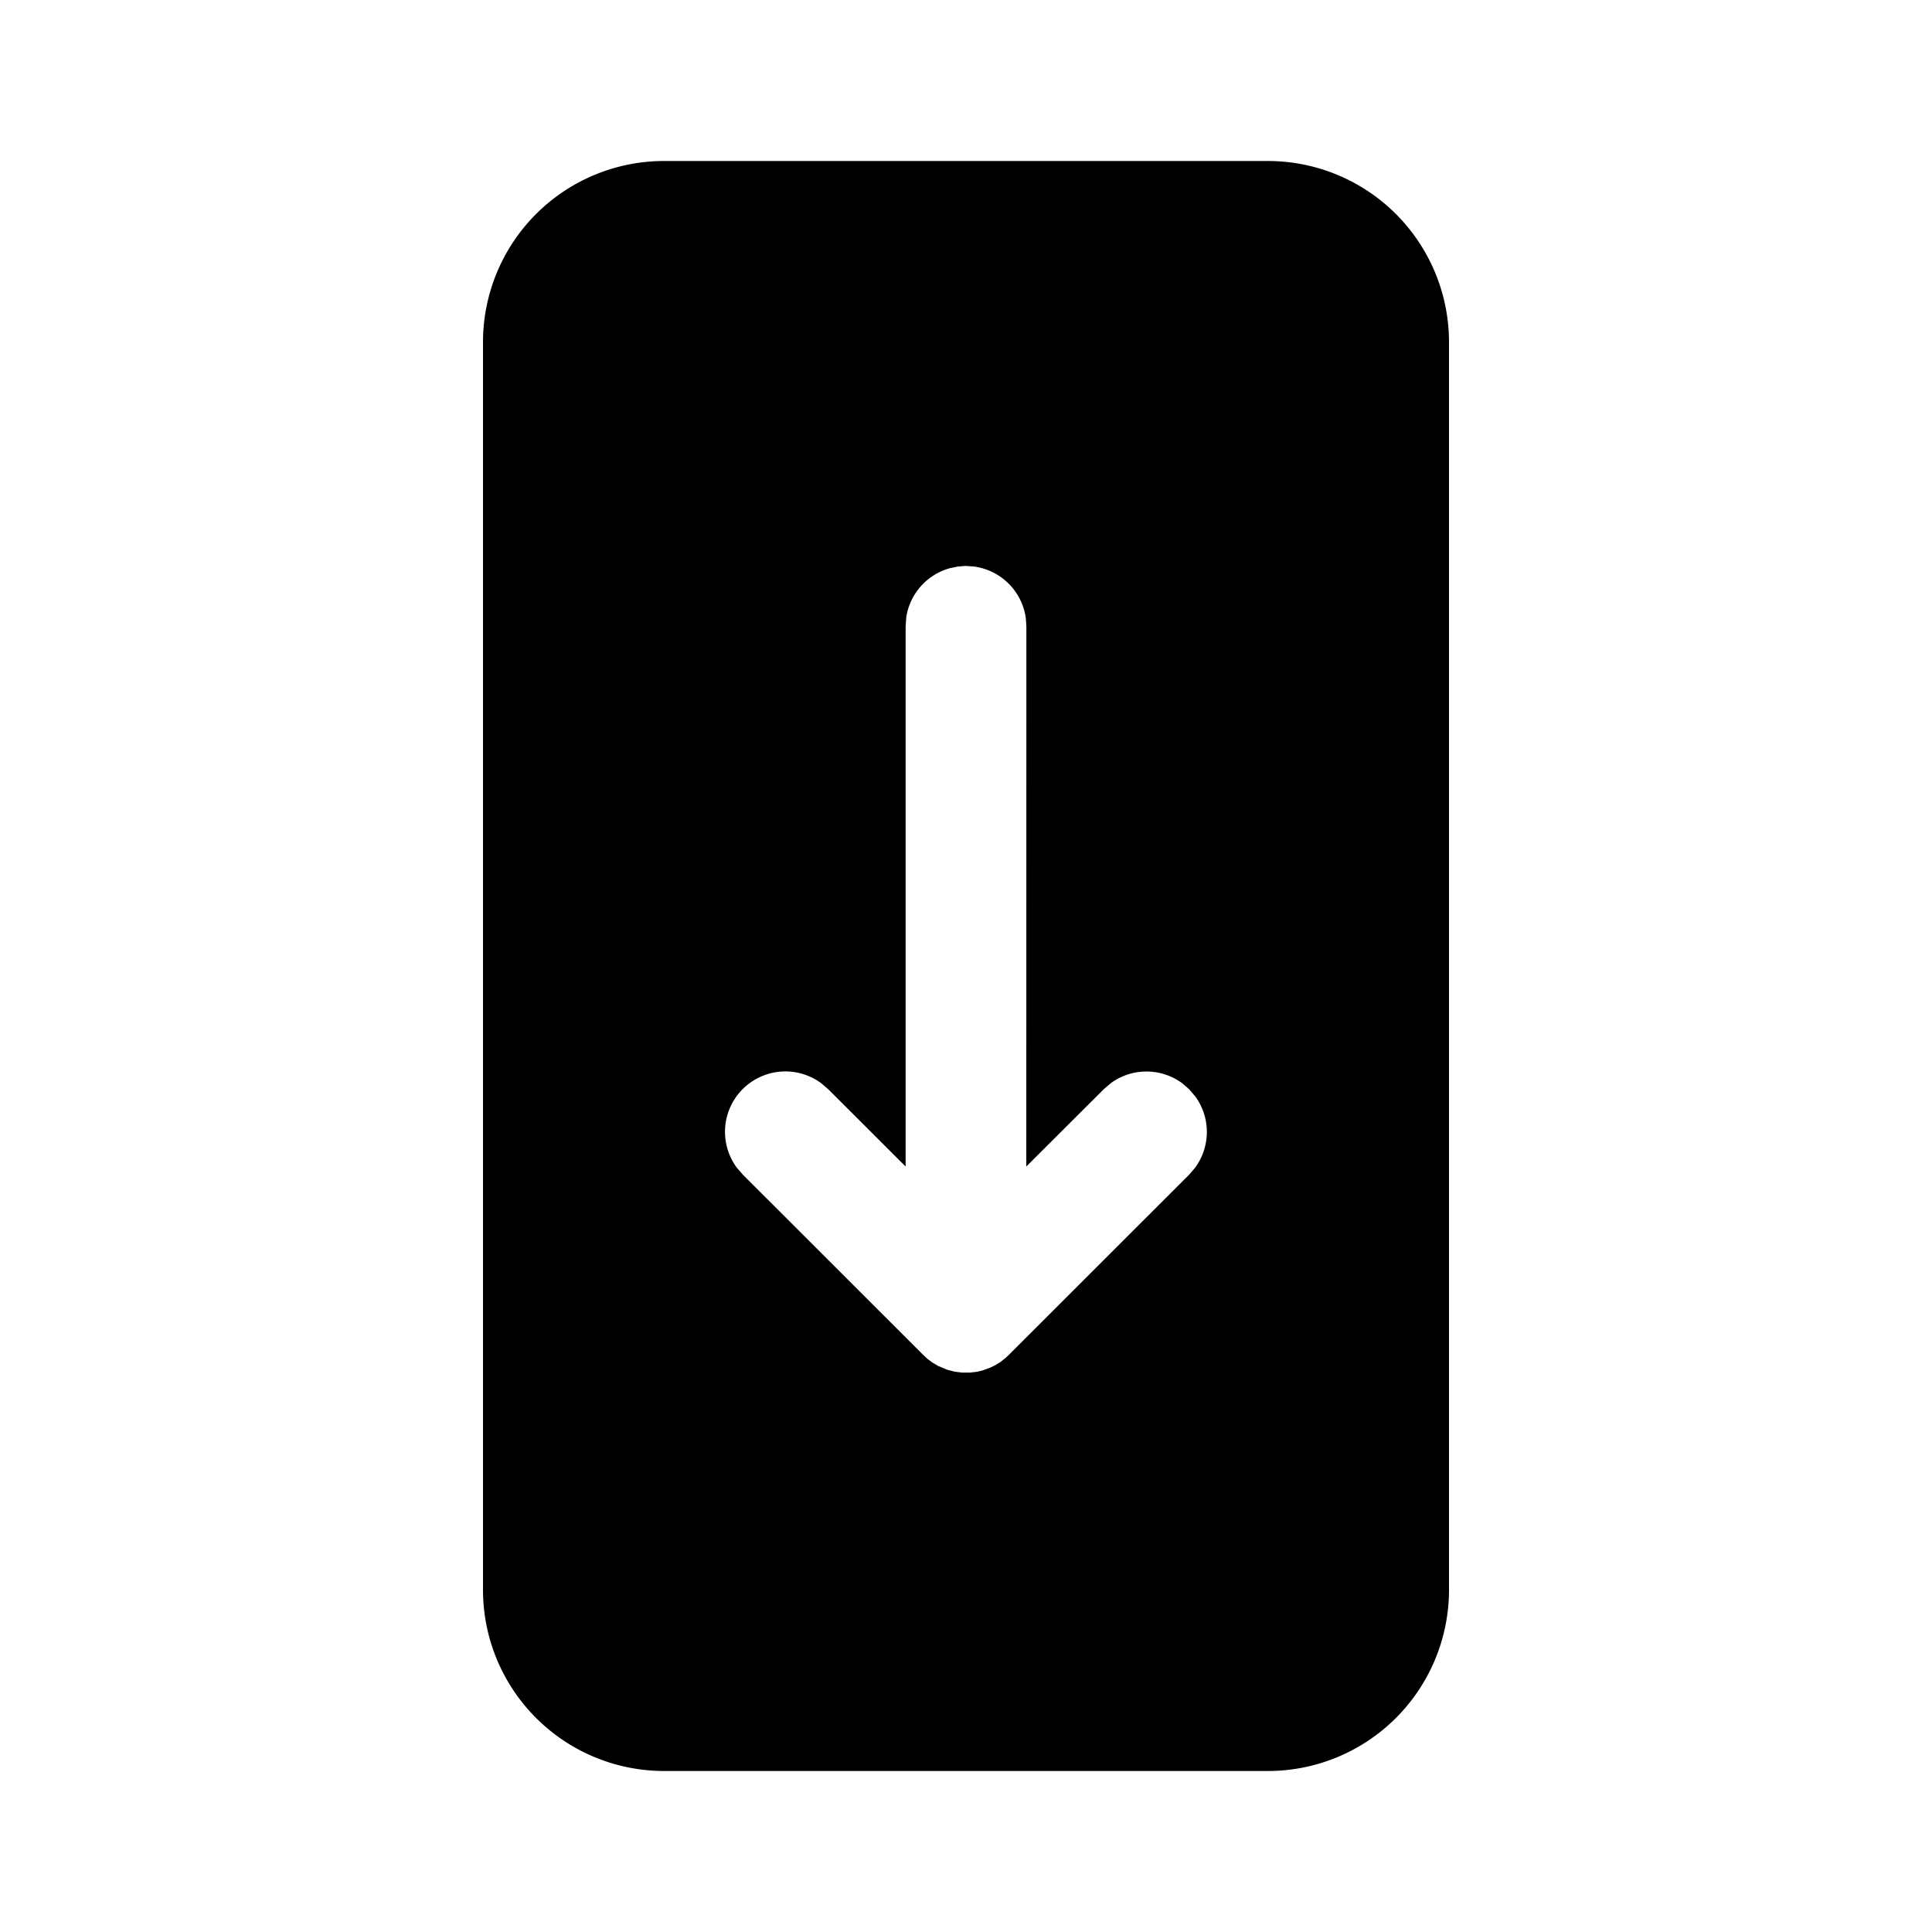 <svg xmlns="http://www.w3.org/2000/svg" width="1em" height="1em" viewBox="0 0 24 24"><path fill="currentColor" d="M15.75 2A2.25 2.25 0 0 1 18 4.25v15.5A2.25 2.25 0 0 1 15.75 22h-7.5A2.25 2.25 0 0 1 6 19.75V4.25A2.25 2.25 0 0 1 8.25 2zM12 7.03l-.102.008l-.097.02a.75.75 0 0 0-.543.61l-.008.113v6.71l-.961-.96l-.085-.073a.75.75 0 0 0-1.049 1.05l.073.084l2.242 2.241l.052.048l.055.041l.076.046l.112.047l.096.025l.092.011h.094l.092-.011l.063-.015l.1-.036l.061-.03l.067-.041l.062-.05l.038-.035l2.242-2.241l.073-.085a.75.75 0 0 0 .007-.882l-.08-.094l-.084-.073a.75.75 0 0 0-.883-.007l-.094.08l-.962.96l.001-6.71l-.007-.102a.75.75 0 0 0-.641-.641z"/></svg>